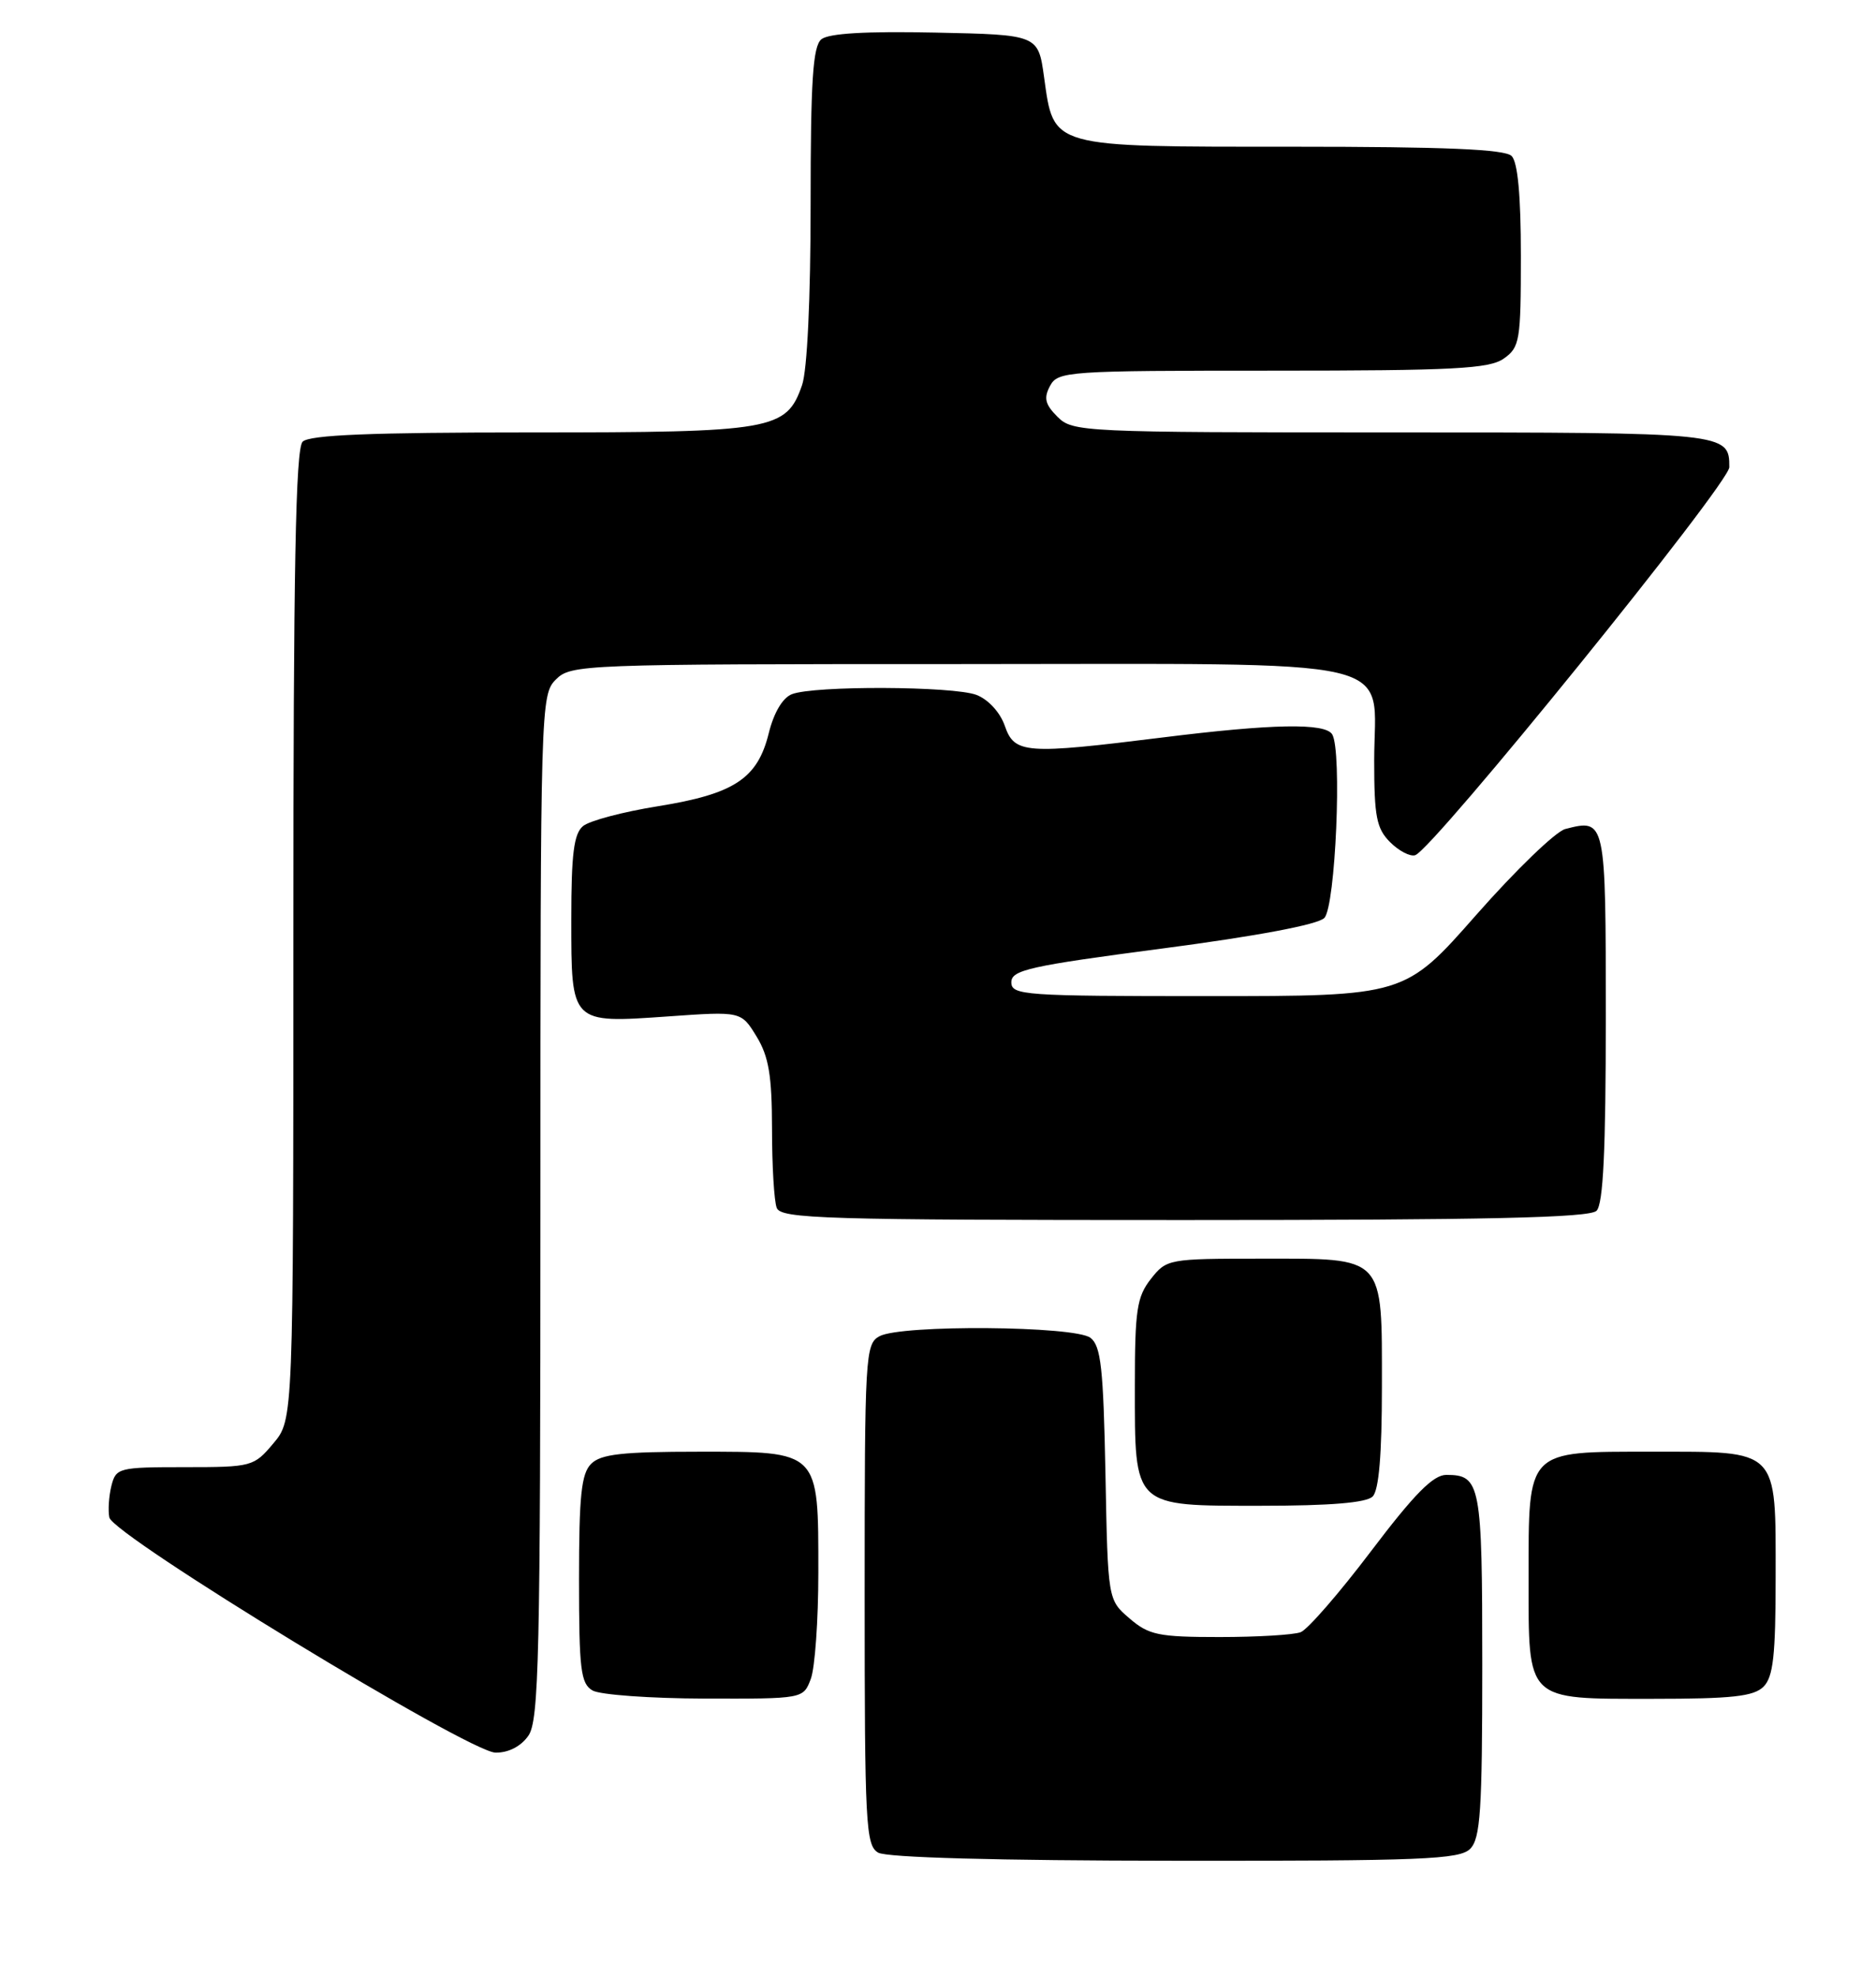 <?xml version="1.0" encoding="UTF-8" standalone="no"?>
<!DOCTYPE svg PUBLIC "-//W3C//DTD SVG 1.1//EN" "http://www.w3.org/Graphics/SVG/1.1/DTD/svg11.dtd" >
<svg xmlns="http://www.w3.org/2000/svg" xmlns:xlink="http://www.w3.org/1999/xlink" version="1.1" viewBox="0 0 243 256">
 <g >
 <path fill="currentColor"
d=" M 190.43 239.43 C 191.76 238.09 192.00 234.50 192.00 215.63 C 192.00 192.14 191.78 191.00 187.34 191.00 C 185.64 191.00 183.19 193.49 177.60 200.87 C 173.49 206.30 169.39 211.02 168.48 211.37 C 167.58 211.72 162.85 212.00 157.97 212.00 C 150.05 212.00 148.81 211.74 146.31 209.59 C 143.50 207.18 143.50 207.18 143.19 190.84 C 142.92 177.17 142.61 174.30 141.25 173.25 C 139.22 171.70 116.77 171.52 113.93 173.04 C 112.08 174.03 112.00 175.46 112.00 206.49 C 112.00 236.30 112.14 238.98 113.75 239.92 C 114.85 240.56 129.13 240.95 152.18 240.97 C 184.22 241.00 189.06 240.80 190.43 239.43 Z  M 68.44 224.78 C 69.81 222.82 70.00 214.65 70.00 156.28 C 70.00 91.33 70.04 89.96 72.00 88.00 C 73.95 86.05 75.33 86.00 124.00 86.00 C 183.10 86.00 178.00 84.82 178.00 98.50 C 178.00 105.75 178.30 107.30 180.06 109.06 C 181.20 110.20 182.66 110.96 183.31 110.75 C 185.62 110.01 224.00 62.62 224.00 60.50 C 224.00 56.03 223.75 56.00 180.30 56.00 C 140.18 56.00 138.94 55.94 136.98 53.98 C 135.37 52.37 135.17 51.55 136.01 49.98 C 137.03 48.08 138.20 48.00 164.81 48.00 C 188.30 48.00 192.90 47.76 194.78 46.44 C 196.86 44.98 197.00 44.14 197.00 33.14 C 197.00 25.34 196.60 21.00 195.80 20.20 C 194.93 19.33 187.22 19.00 167.41 19.00 C 135.82 19.00 136.53 19.20 135.24 10.00 C 134.48 4.50 134.48 4.50 121.13 4.22 C 112.14 4.03 107.32 4.32 106.39 5.09 C 105.29 6.01 105.00 10.44 105.00 26.47 C 105.00 38.70 104.56 47.96 103.89 49.88 C 101.86 55.71 100.17 56.00 68.75 56.00 C 48.03 56.00 40.08 56.32 39.20 57.20 C 38.29 58.11 38.00 73.67 38.00 121.12 C 38.00 183.85 38.00 183.85 35.41 186.92 C 32.88 189.93 32.63 190.00 23.93 190.00 C 15.36 190.00 15.02 190.09 14.43 192.42 C 14.10 193.75 13.98 195.59 14.16 196.51 C 14.64 198.85 60.76 226.94 64.19 226.97 C 65.86 226.99 67.48 226.16 68.44 224.78 Z  M 105.02 217.43 C 105.56 216.02 106.00 209.82 106.00 203.66 C 106.00 187.77 106.23 188.00 90.51 188.00 C 80.60 188.00 77.83 188.31 76.57 189.57 C 75.30 190.84 75.00 193.69 75.00 204.52 C 75.00 216.21 75.22 218.03 76.75 218.92 C 77.71 219.48 84.25 219.95 91.27 219.97 C 104.05 220.00 104.05 220.00 105.02 217.43 Z  M 228.43 218.43 C 229.69 217.17 230.00 214.38 230.00 204.26 C 230.00 187.45 230.54 188.00 213.90 188.00 C 197.62 188.00 198.00 187.61 198.00 204.39 C 198.00 220.45 197.53 220.00 214.08 220.00 C 224.36 220.00 227.16 219.69 228.43 218.43 Z  M 177.80 193.80 C 178.61 192.99 179.00 188.38 179.00 179.63 C 179.00 162.46 179.51 163.00 163.42 163.00 C 151.35 163.00 151.11 163.04 149.07 165.63 C 147.26 167.94 147.00 169.65 147.00 179.41 C 147.00 195.33 146.65 195.00 163.36 195.00 C 172.32 195.00 176.99 194.61 177.80 193.80 Z  M 206.80 156.80 C 207.67 155.93 208.00 148.97 208.00 131.77 C 208.00 106.08 207.99 106.01 202.75 107.36 C 201.51 107.68 196.33 112.68 191.23 118.47 C 181.96 129.00 181.96 129.00 156.48 129.00 C 132.62 129.00 131.00 128.89 131.00 127.20 C 131.00 125.62 133.36 125.09 150.59 122.83 C 162.84 121.22 170.69 119.74 171.54 118.88 C 172.99 117.40 173.86 97.21 172.56 95.10 C 171.64 93.60 164.80 93.73 150.54 95.51 C 132.78 97.72 131.41 97.62 130.15 93.99 C 129.54 92.24 128.01 90.58 126.48 89.99 C 123.46 88.85 105.44 88.77 102.57 89.90 C 101.37 90.37 100.23 92.30 99.57 94.98 C 98.12 100.84 95.10 102.82 85.22 104.41 C 80.73 105.13 76.36 106.28 75.52 106.98 C 74.33 107.97 74.00 110.58 74.00 119.00 C 74.00 132.63 73.89 132.51 86.53 131.63 C 96.00 130.96 96.00 130.96 98.00 134.23 C 99.58 136.83 99.99 139.27 100.00 146.17 C 100.00 150.94 100.27 155.55 100.61 156.42 C 101.15 157.83 106.74 158.00 153.41 158.00 C 192.67 158.00 205.90 157.70 206.80 156.80 Z "/>
</g>
</svg>
